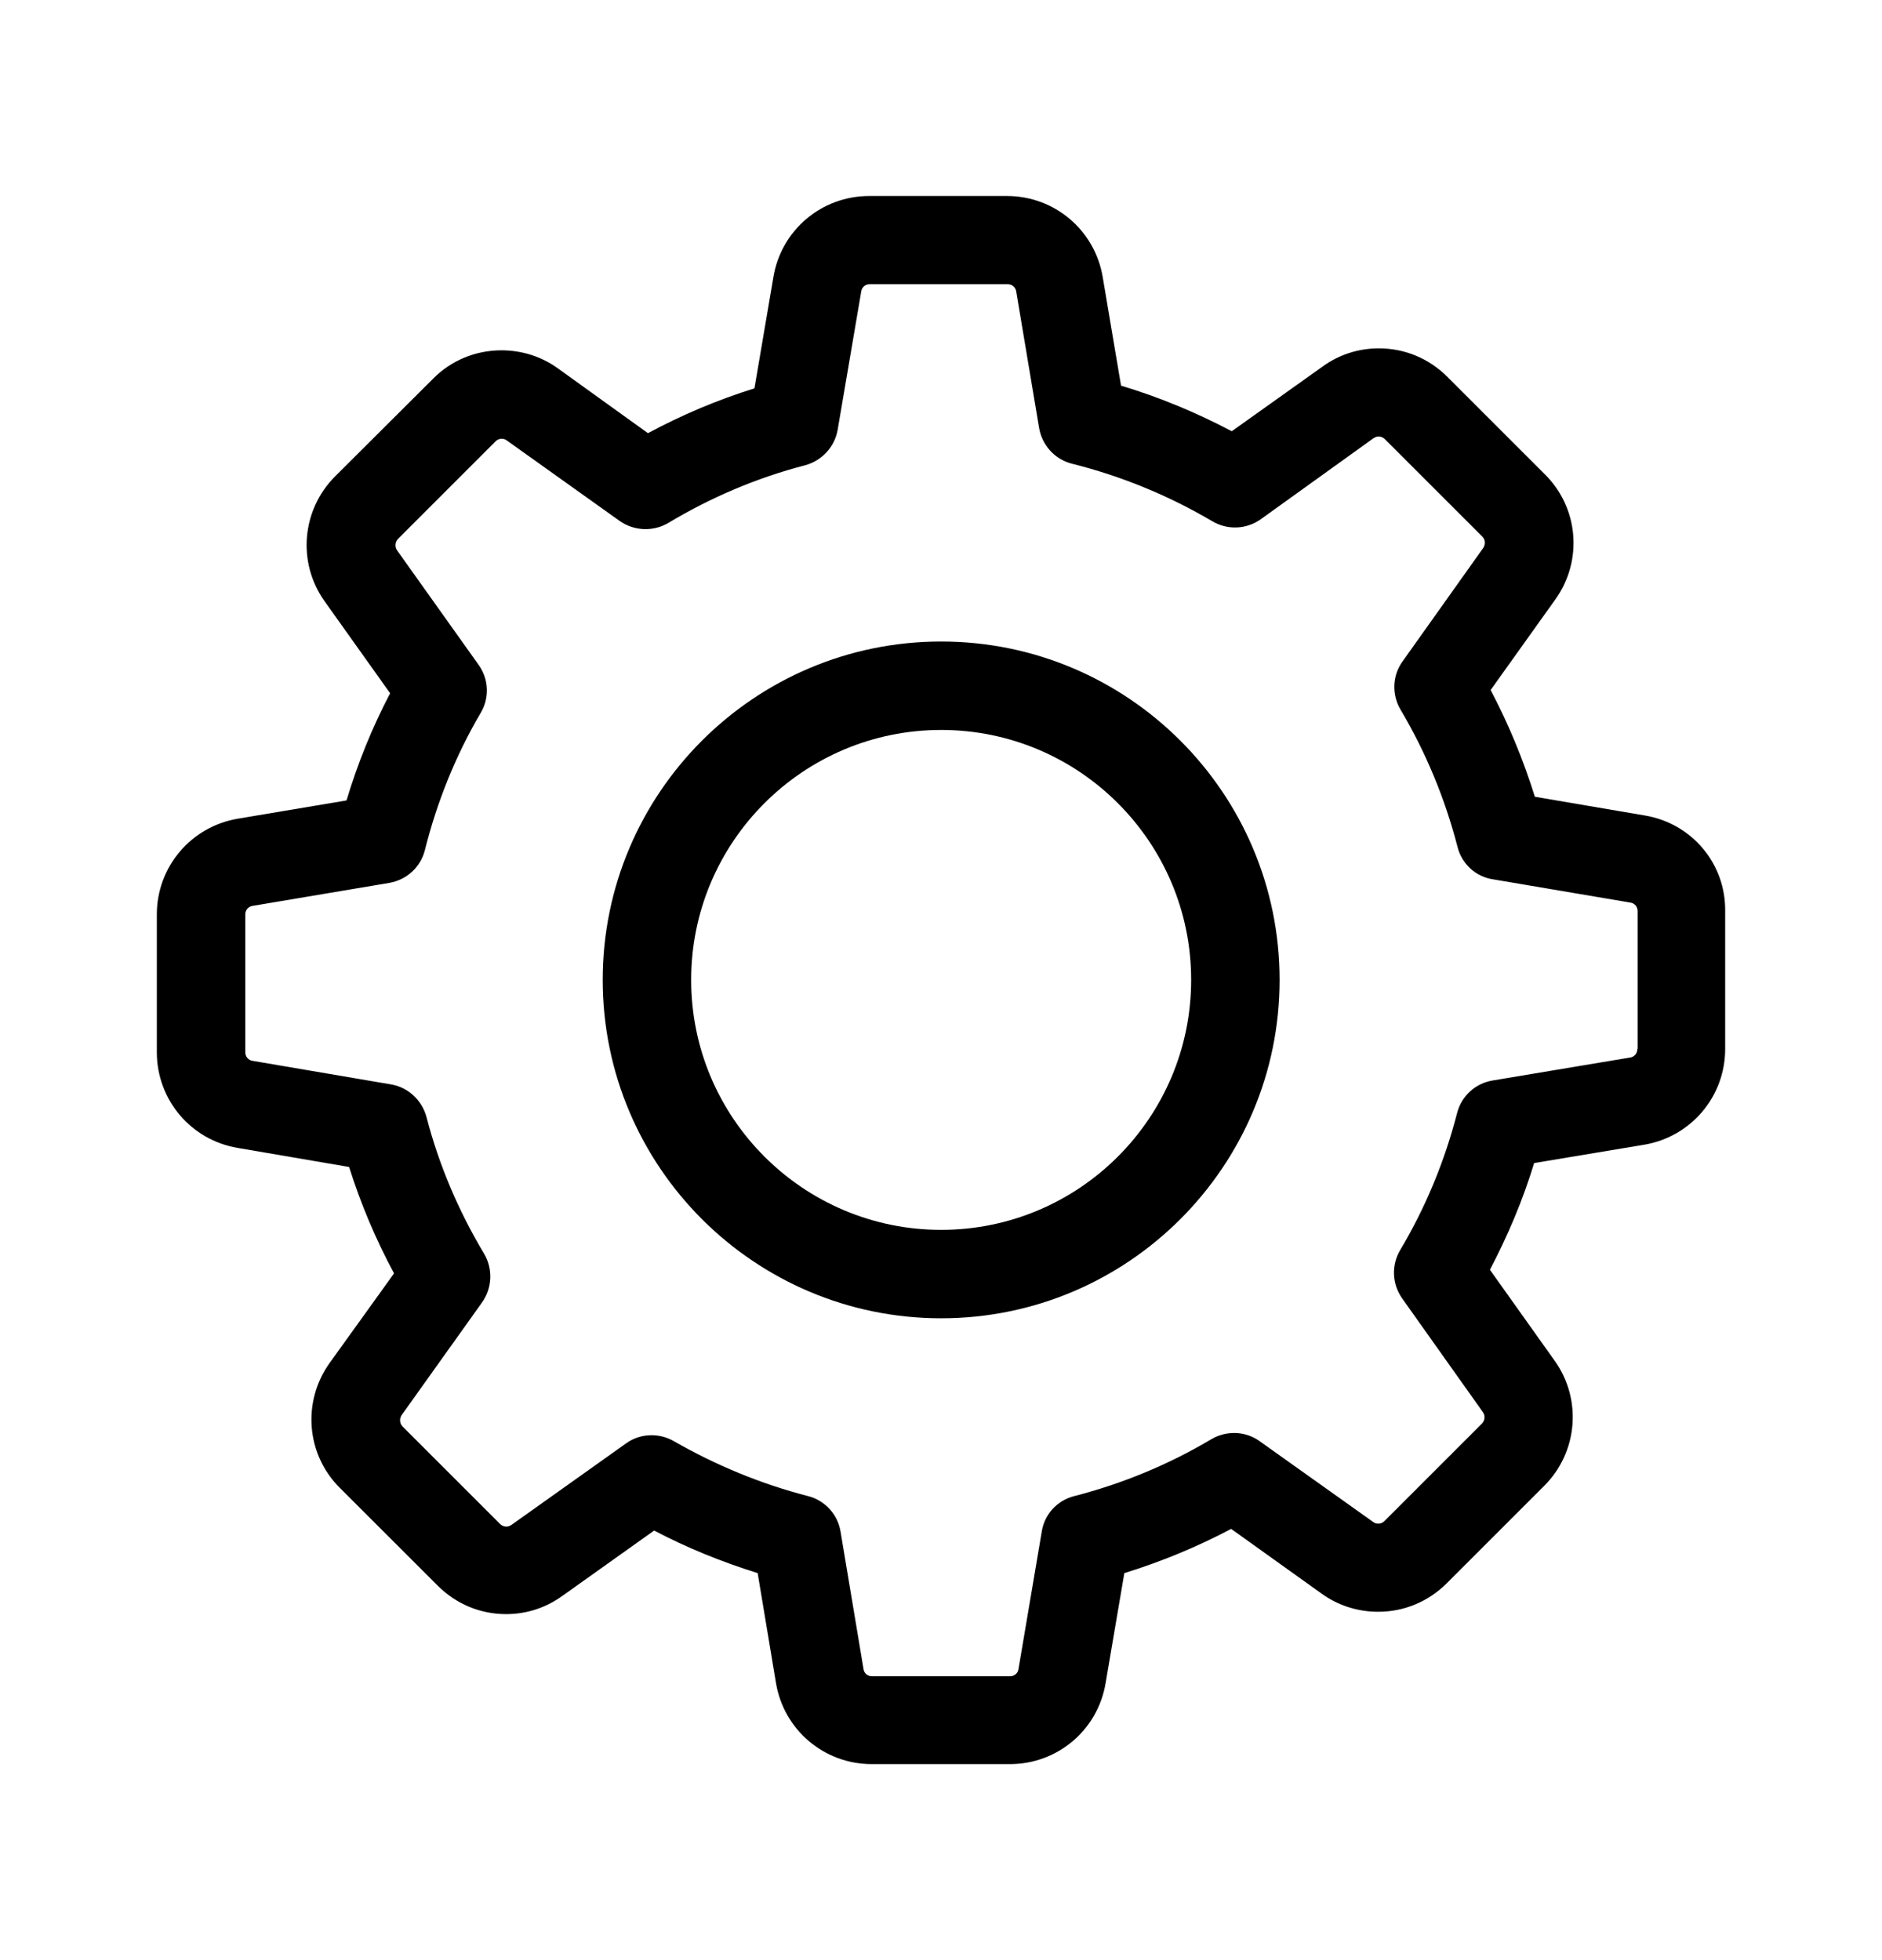 <svg width="24" height="25" viewBox="0 0 24 25" fill="none" xmlns="http://www.w3.org/2000/svg">
<g clip-path="url(#clip0_51232_3041)">
<path d="M20.976 10.401L19.573 10.162C19.426 9.69 19.238 9.235 19.009 8.801L19.836 7.643C20.187 7.15 20.132 6.478 19.702 6.051L18.457 4.806C18.223 4.572 17.914 4.443 17.584 4.443C17.325 4.443 17.078 4.522 16.869 4.673L15.708 5.5C15.257 5.262 14.784 5.065 14.296 4.919L14.062 3.532C13.961 2.935 13.448 2.5 12.842 2.5H11.083C10.477 2.5 9.963 2.935 9.863 3.532L9.621 4.953C9.153 5.099 8.697 5.291 8.263 5.525L7.114 4.698C6.905 4.547 6.654 4.468 6.395 4.468C6.065 4.468 5.752 4.597 5.522 4.831L4.273 6.076C3.847 6.503 3.788 7.175 4.139 7.668L4.975 8.842C4.745 9.281 4.561 9.736 4.419 10.209L3.032 10.442C2.435 10.543 2 11.057 2 11.662V13.421C2 14.027 2.435 14.541 3.032 14.641L4.452 14.884C4.599 15.351 4.791 15.807 5.025 16.241L4.202 17.386C3.851 17.879 3.905 18.552 4.335 18.978L5.581 20.223C5.814 20.457 6.124 20.587 6.454 20.587C6.713 20.587 6.959 20.507 7.168 20.357L8.342 19.521C8.764 19.743 9.207 19.922 9.662 20.064L9.896 21.468C9.997 22.066 10.511 22.5 11.116 22.5H12.879C13.485 22.5 13.999 22.066 14.099 21.468L14.338 20.064C14.81 19.918 15.265 19.73 15.7 19.5L16.857 20.328C17.066 20.478 17.316 20.557 17.575 20.557C17.905 20.557 18.215 20.428 18.449 20.194L19.694 18.949C20.12 18.523 20.178 17.85 19.827 17.357L19 16.195C19.23 15.757 19.422 15.301 19.564 14.834L20.968 14.6C21.565 14.499 22 13.985 22 13.38V11.621C22.008 11.015 21.574 10.501 20.976 10.401ZM20.88 13.38C20.88 13.434 20.843 13.48 20.788 13.488L19.034 13.781C18.812 13.818 18.637 13.981 18.582 14.194C18.424 14.808 18.181 15.398 17.855 15.945C17.742 16.137 17.751 16.375 17.88 16.559L18.912 18.013C18.942 18.055 18.937 18.117 18.9 18.155L17.655 19.4C17.626 19.429 17.596 19.433 17.575 19.433C17.55 19.433 17.529 19.425 17.513 19.413L16.063 18.381C15.883 18.251 15.641 18.243 15.449 18.355C14.902 18.681 14.312 18.924 13.698 19.082C13.481 19.137 13.318 19.316 13.285 19.534L12.988 21.288C12.98 21.343 12.934 21.38 12.879 21.38H11.12C11.066 21.38 11.02 21.343 11.012 21.288L10.719 19.534C10.682 19.312 10.519 19.137 10.306 19.082C9.708 18.928 9.132 18.69 8.593 18.381C8.505 18.33 8.405 18.305 8.309 18.305C8.196 18.305 8.079 18.339 7.983 18.41L6.521 19.45C6.5 19.463 6.479 19.471 6.458 19.471C6.441 19.471 6.408 19.467 6.378 19.438L5.133 18.193C5.096 18.155 5.092 18.096 5.121 18.05L6.149 16.609C6.278 16.425 6.287 16.183 6.174 15.991C5.848 15.448 5.597 14.858 5.438 14.244C5.38 14.031 5.204 13.868 4.987 13.831L3.22 13.53C3.166 13.522 3.128 13.476 3.128 13.421V11.662C3.128 11.608 3.166 11.562 3.22 11.554L4.962 11.261C5.184 11.224 5.363 11.061 5.418 10.844C5.572 10.229 5.81 9.636 6.132 9.089C6.245 8.897 6.232 8.658 6.103 8.479L5.062 7.017C5.033 6.975 5.037 6.912 5.075 6.874L6.32 5.629C6.349 5.6 6.378 5.596 6.399 5.596C6.424 5.596 6.445 5.604 6.462 5.617L7.903 6.645C8.087 6.774 8.33 6.783 8.522 6.67C9.065 6.344 9.654 6.093 10.268 5.934C10.481 5.876 10.644 5.7 10.682 5.483L10.983 3.716C10.991 3.662 11.037 3.624 11.091 3.624H12.85C12.905 3.624 12.95 3.662 12.959 3.716L13.251 5.458C13.289 5.68 13.452 5.859 13.669 5.914C14.3 6.072 14.902 6.319 15.461 6.649C15.654 6.762 15.892 6.753 16.076 6.624L17.517 5.588C17.538 5.575 17.559 5.567 17.58 5.567C17.596 5.567 17.63 5.571 17.659 5.6L18.904 6.845C18.942 6.883 18.946 6.941 18.916 6.987L17.885 8.437C17.755 8.617 17.747 8.859 17.86 9.051C18.185 9.598 18.428 10.188 18.587 10.802C18.641 11.019 18.82 11.182 19.038 11.215L20.792 11.512C20.847 11.52 20.884 11.566 20.884 11.621V13.38H20.88Z" fill="currentColor"/>
<path d="M12.002 8.182C9.621 8.182 7.686 10.117 7.686 12.498C7.686 14.879 9.621 16.814 12.002 16.814C14.383 16.814 16.318 14.879 16.318 12.498C16.318 10.117 14.383 8.182 12.002 8.182ZM12.002 15.686C10.243 15.686 8.814 14.257 8.814 12.498C8.814 10.739 10.243 9.31 12.002 9.31C13.761 9.31 15.19 10.739 15.19 12.498C15.19 14.257 13.761 15.686 12.002 15.686Z" fill="currentColor"/>
</g>
<defs>
<clipPath id="clip0_51232_3041">
<rect width="20" height="20" fill="white" transform="translate(2 2.5)"/>
</clipPath>
</defs>
</svg>
